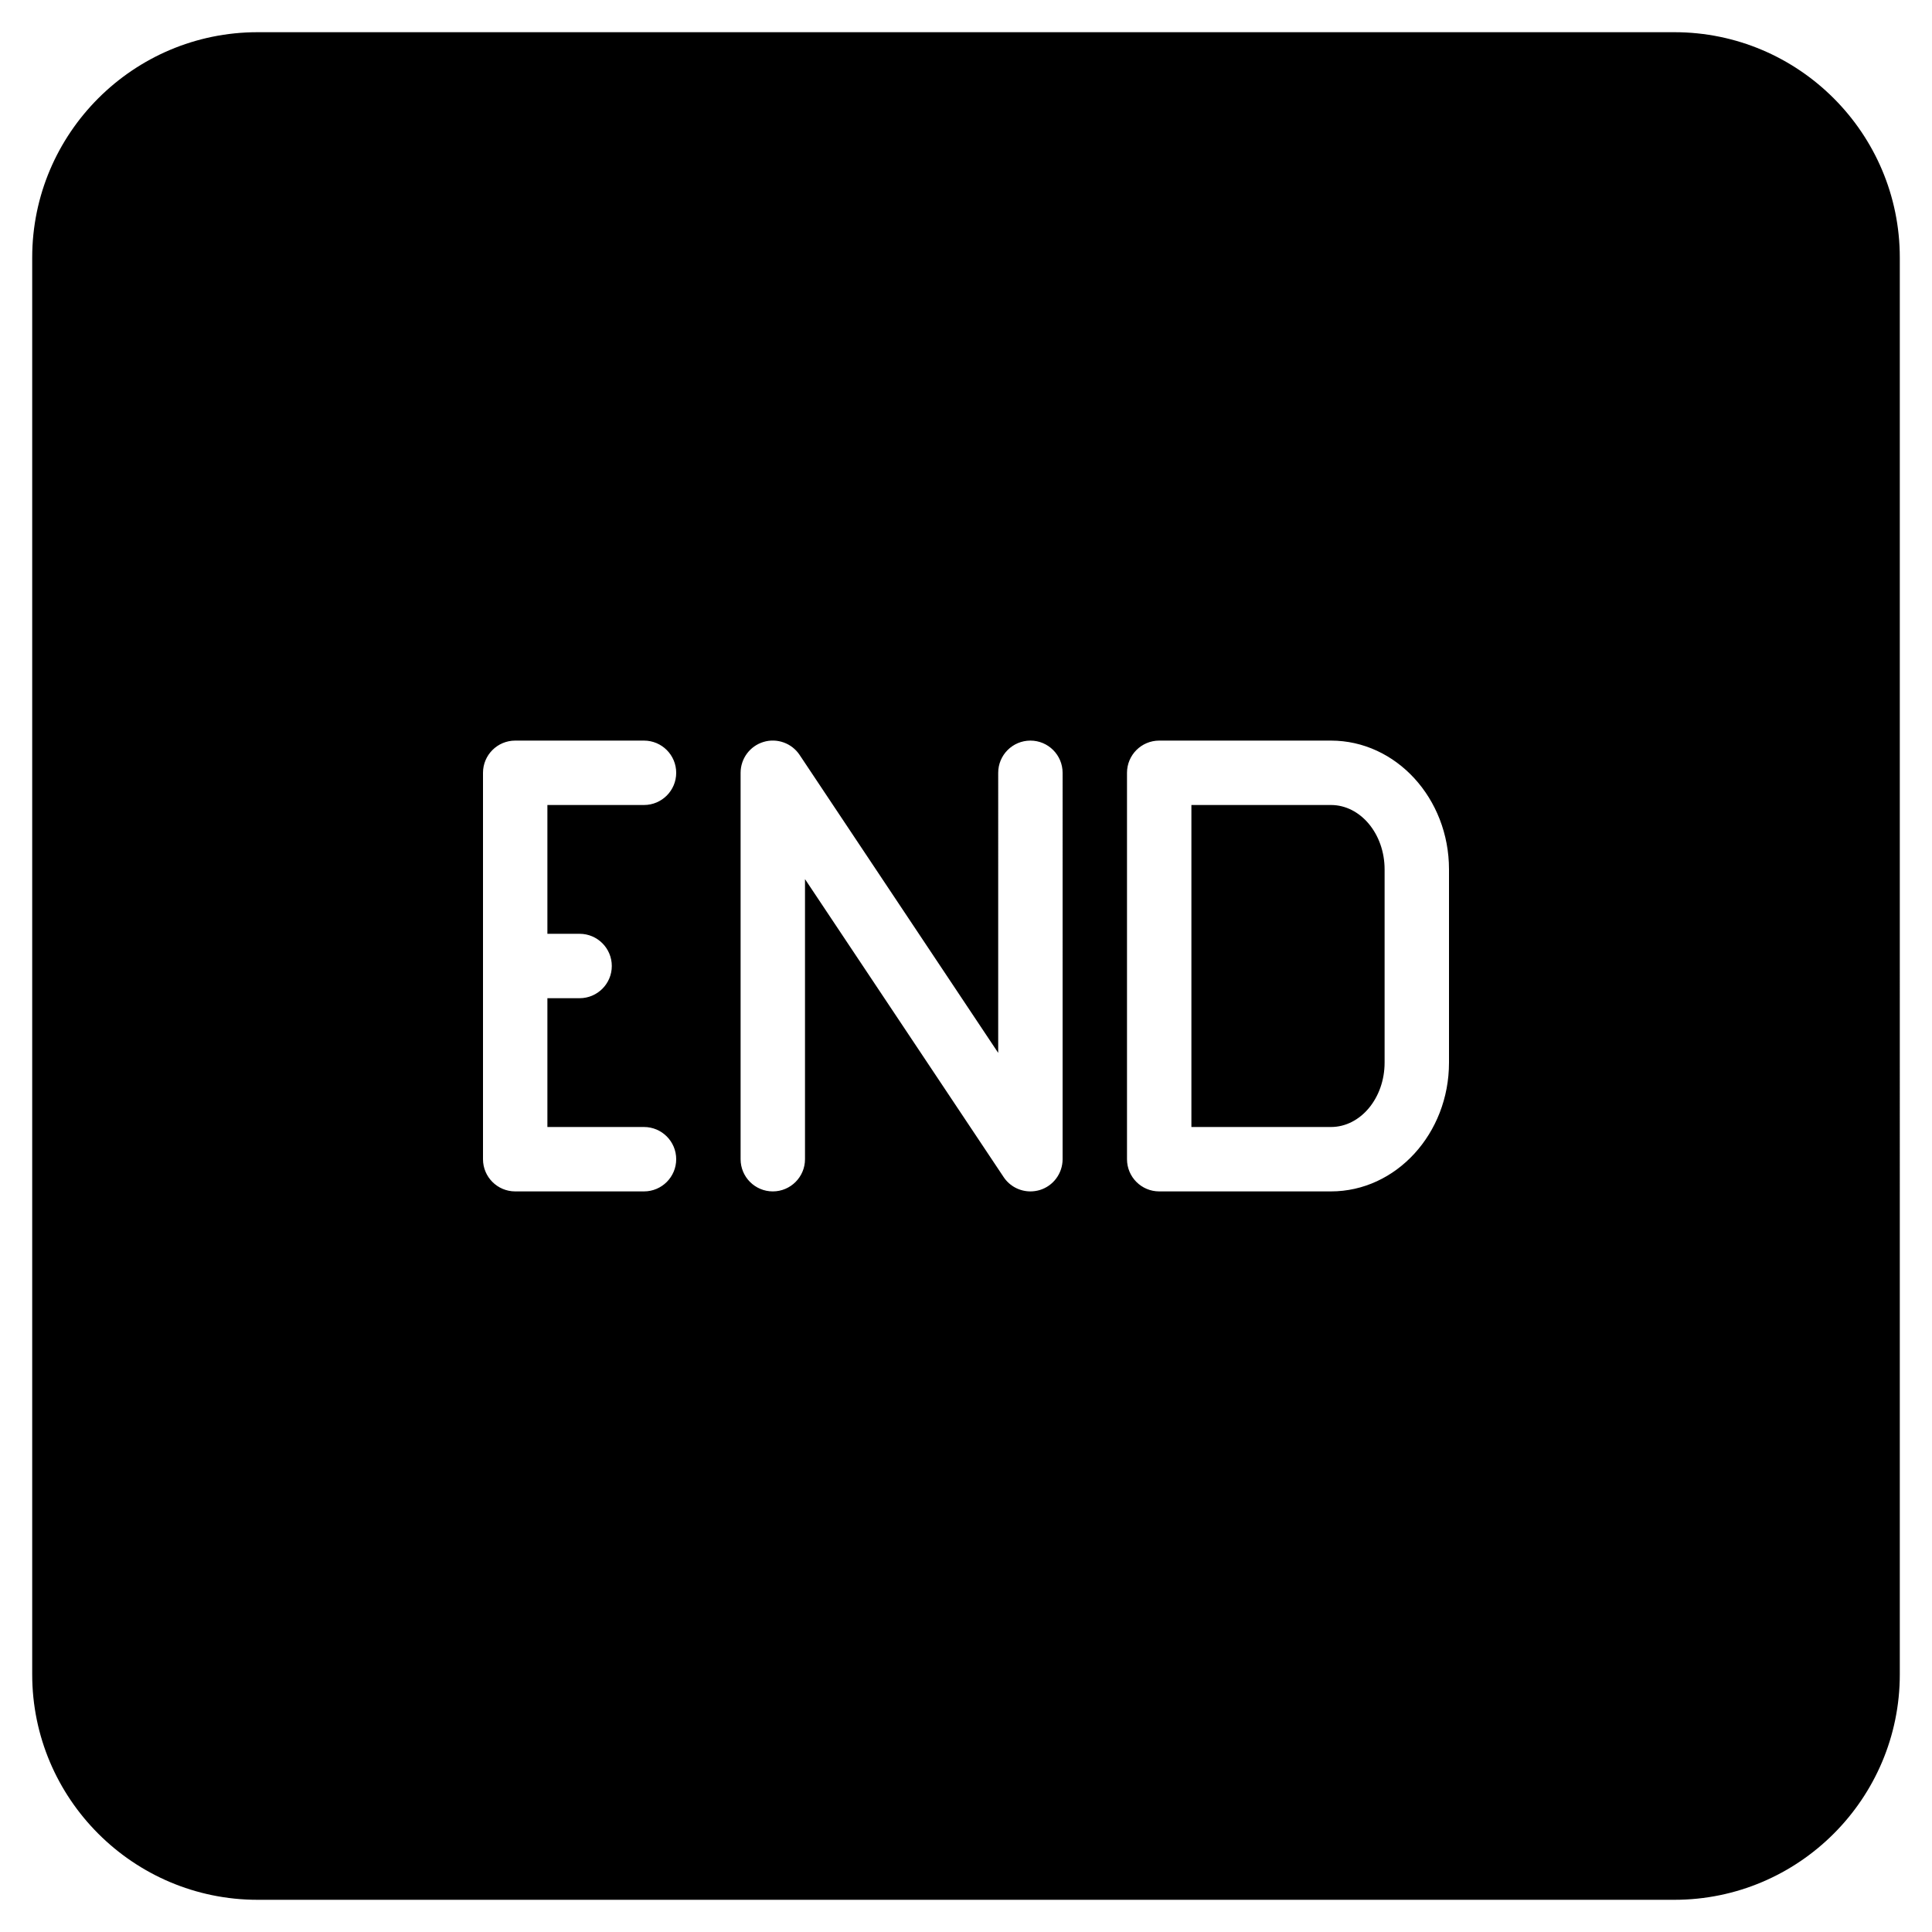 <?xml version="1.0" encoding="iso-8859-1"?>
<!-- Generator: Adobe Illustrator 19.0.0, SVG Export Plug-In . SVG Version: 6.00 Build 0)  -->
<svg version="1.1" id="Layer_1" xmlns="http://www.w3.org/2000/svg" xmlns:xlink="http://www.w3.org/1999/xlink" x="0px" y="0px"
	 viewBox="0 0 30 30" style="enable-background:new 0 0 30 30;" xml:space="preserve">
<g>
	<g>
		<path d="M26,0.5H4C2.07,0.5,0.5,2.07,0.5,4v22c0,1.93,1.57,3.5,3.5,3.5h22c1.93,0,3.5-1.57,3.5-3.5V4C29.5,2.07,27.93,0.5,26,0.5z
			 M9,14.5c0.276,0,0.5,0.224,0.5,0.5S9.276,15.5,9,15.5H8.5v2H10c0.276,0,0.5,0.224,0.5,0.5s-0.224,0.5-0.5,0.5H8
			c-0.276,0-0.5-0.224-0.5-0.5v-6c0-0.276,0.224-0.5,0.5-0.5h2c0.276,0,0.5,0.224,0.5,0.5s-0.224,0.5-0.5,0.5H8.5v2H9z M16.5,18
			c0,0.22-0.144,0.415-0.355,0.479C16.097,18.493,16.048,18.5,16,18.5c-0.164,0-0.322-0.081-0.416-0.223L12.5,13.651V18
			c0,0.276-0.224,0.5-0.5,0.5s-0.5-0.224-0.5-0.5v-6c0-0.22,0.144-0.415,0.355-0.479c0.21-0.064,0.439,0.018,0.561,0.201
			l3.084,4.627V12c0-0.276,0.224-0.5,0.5-0.5s0.5,0.224,0.5,0.5V18z M22.5,16.5c0,1.103-0.822,2-1.833,2H18
			c-0.276,0-0.5-0.224-0.5-0.5v-6c0-0.276,0.224-0.5,0.5-0.5h2.667c1.011,0,1.833,0.897,1.833,2V16.5z M20.667,12.5H18.5v5h2.167
			c0.459,0,0.833-0.449,0.833-1v-3C21.5,12.949,21.126,12.5,20.667,12.5z"/>
	</g>
</g>
</svg>
